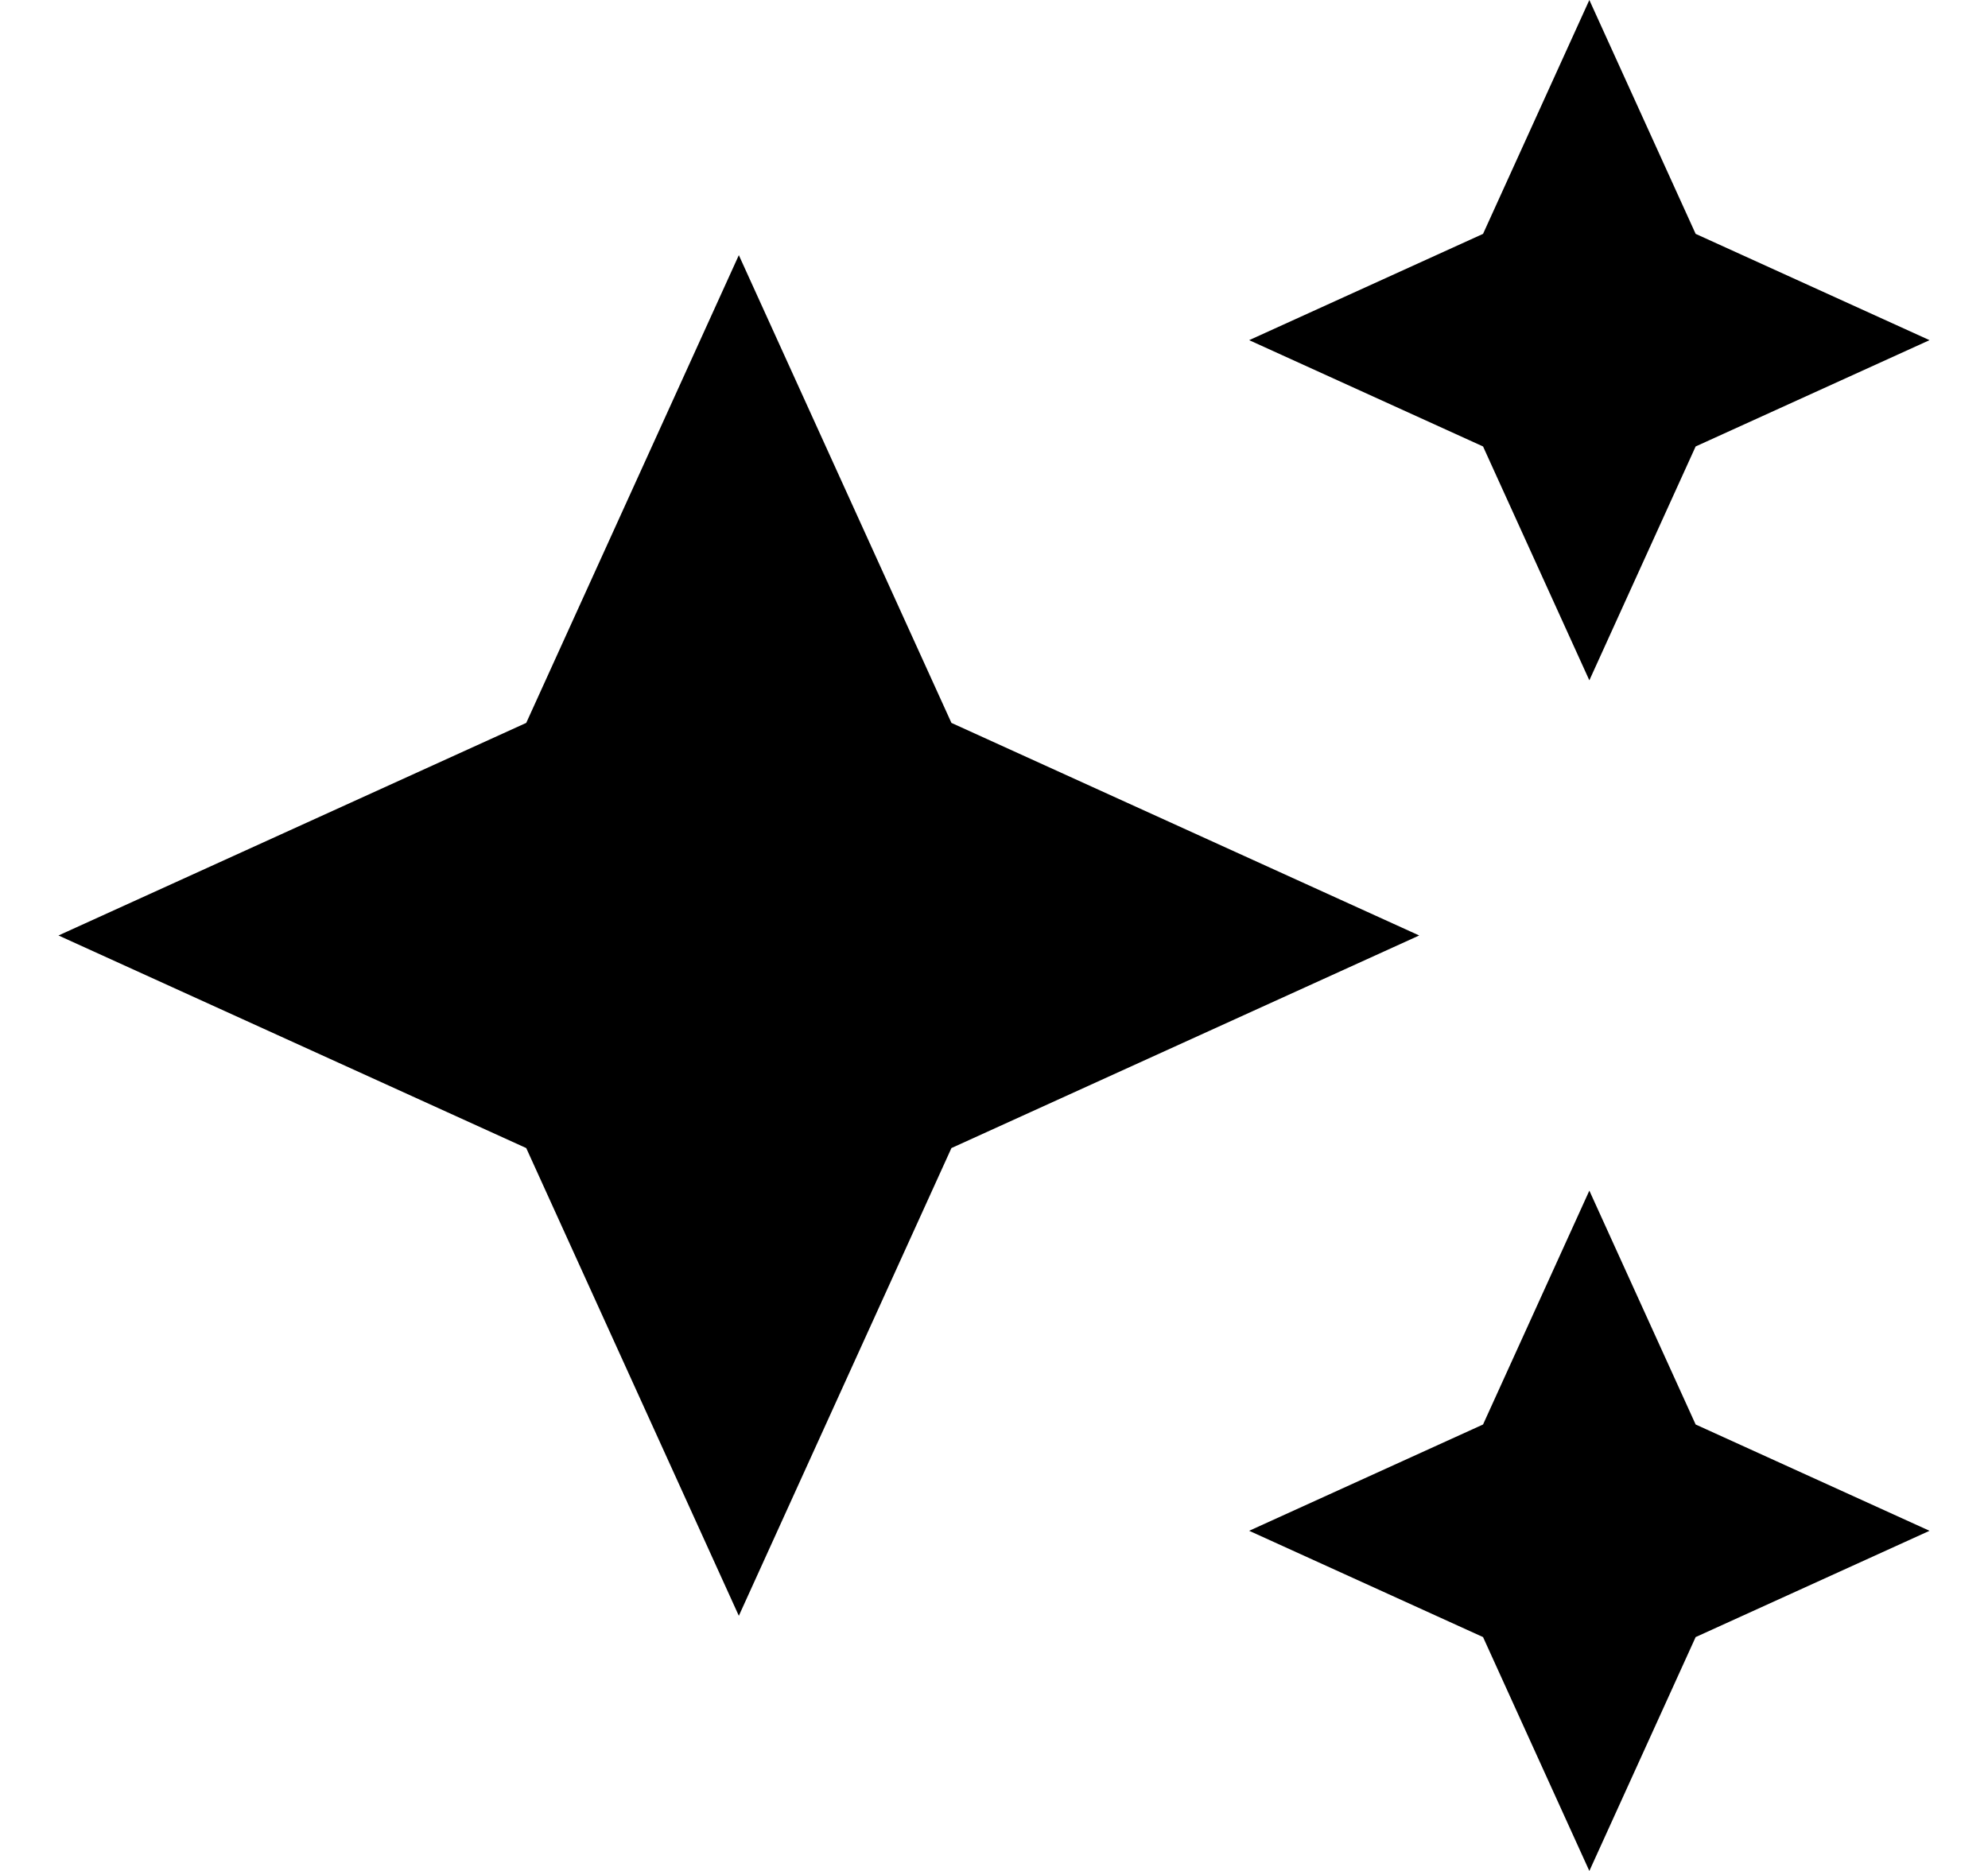 <svg width="17" height="16" viewBox="0 0 17 16" fill="currentColor" xmlns="http://www.w3.org/2000/svg">
<g clip-path="url(#clip0_570_14059)">
<path d="M13.591 5.818L14.5 3.818L16.5 2.909L14.5 2L13.591 0L12.682 2L10.682 2.909L12.682 3.818L13.591 5.818ZM8.136 6.182L6.318 2.182L4.5 6.182L0.5 8L4.5 9.818L6.318 13.818L8.136 9.818L12.136 8L8.136 6.182ZM13.591 10.182L12.682 12.182L10.682 13.091L12.682 14L13.591 16L14.5 14L16.5 13.091L14.5 12.182L13.591 10.182Z" fill="currentColor"/>
</g>
<defs>
<clipPath id="clip0_570_14059">
<rect width="16" height="16" fill="currentColor" transform="translate(0.5)"/>
</clipPath>
</defs>
</svg>
